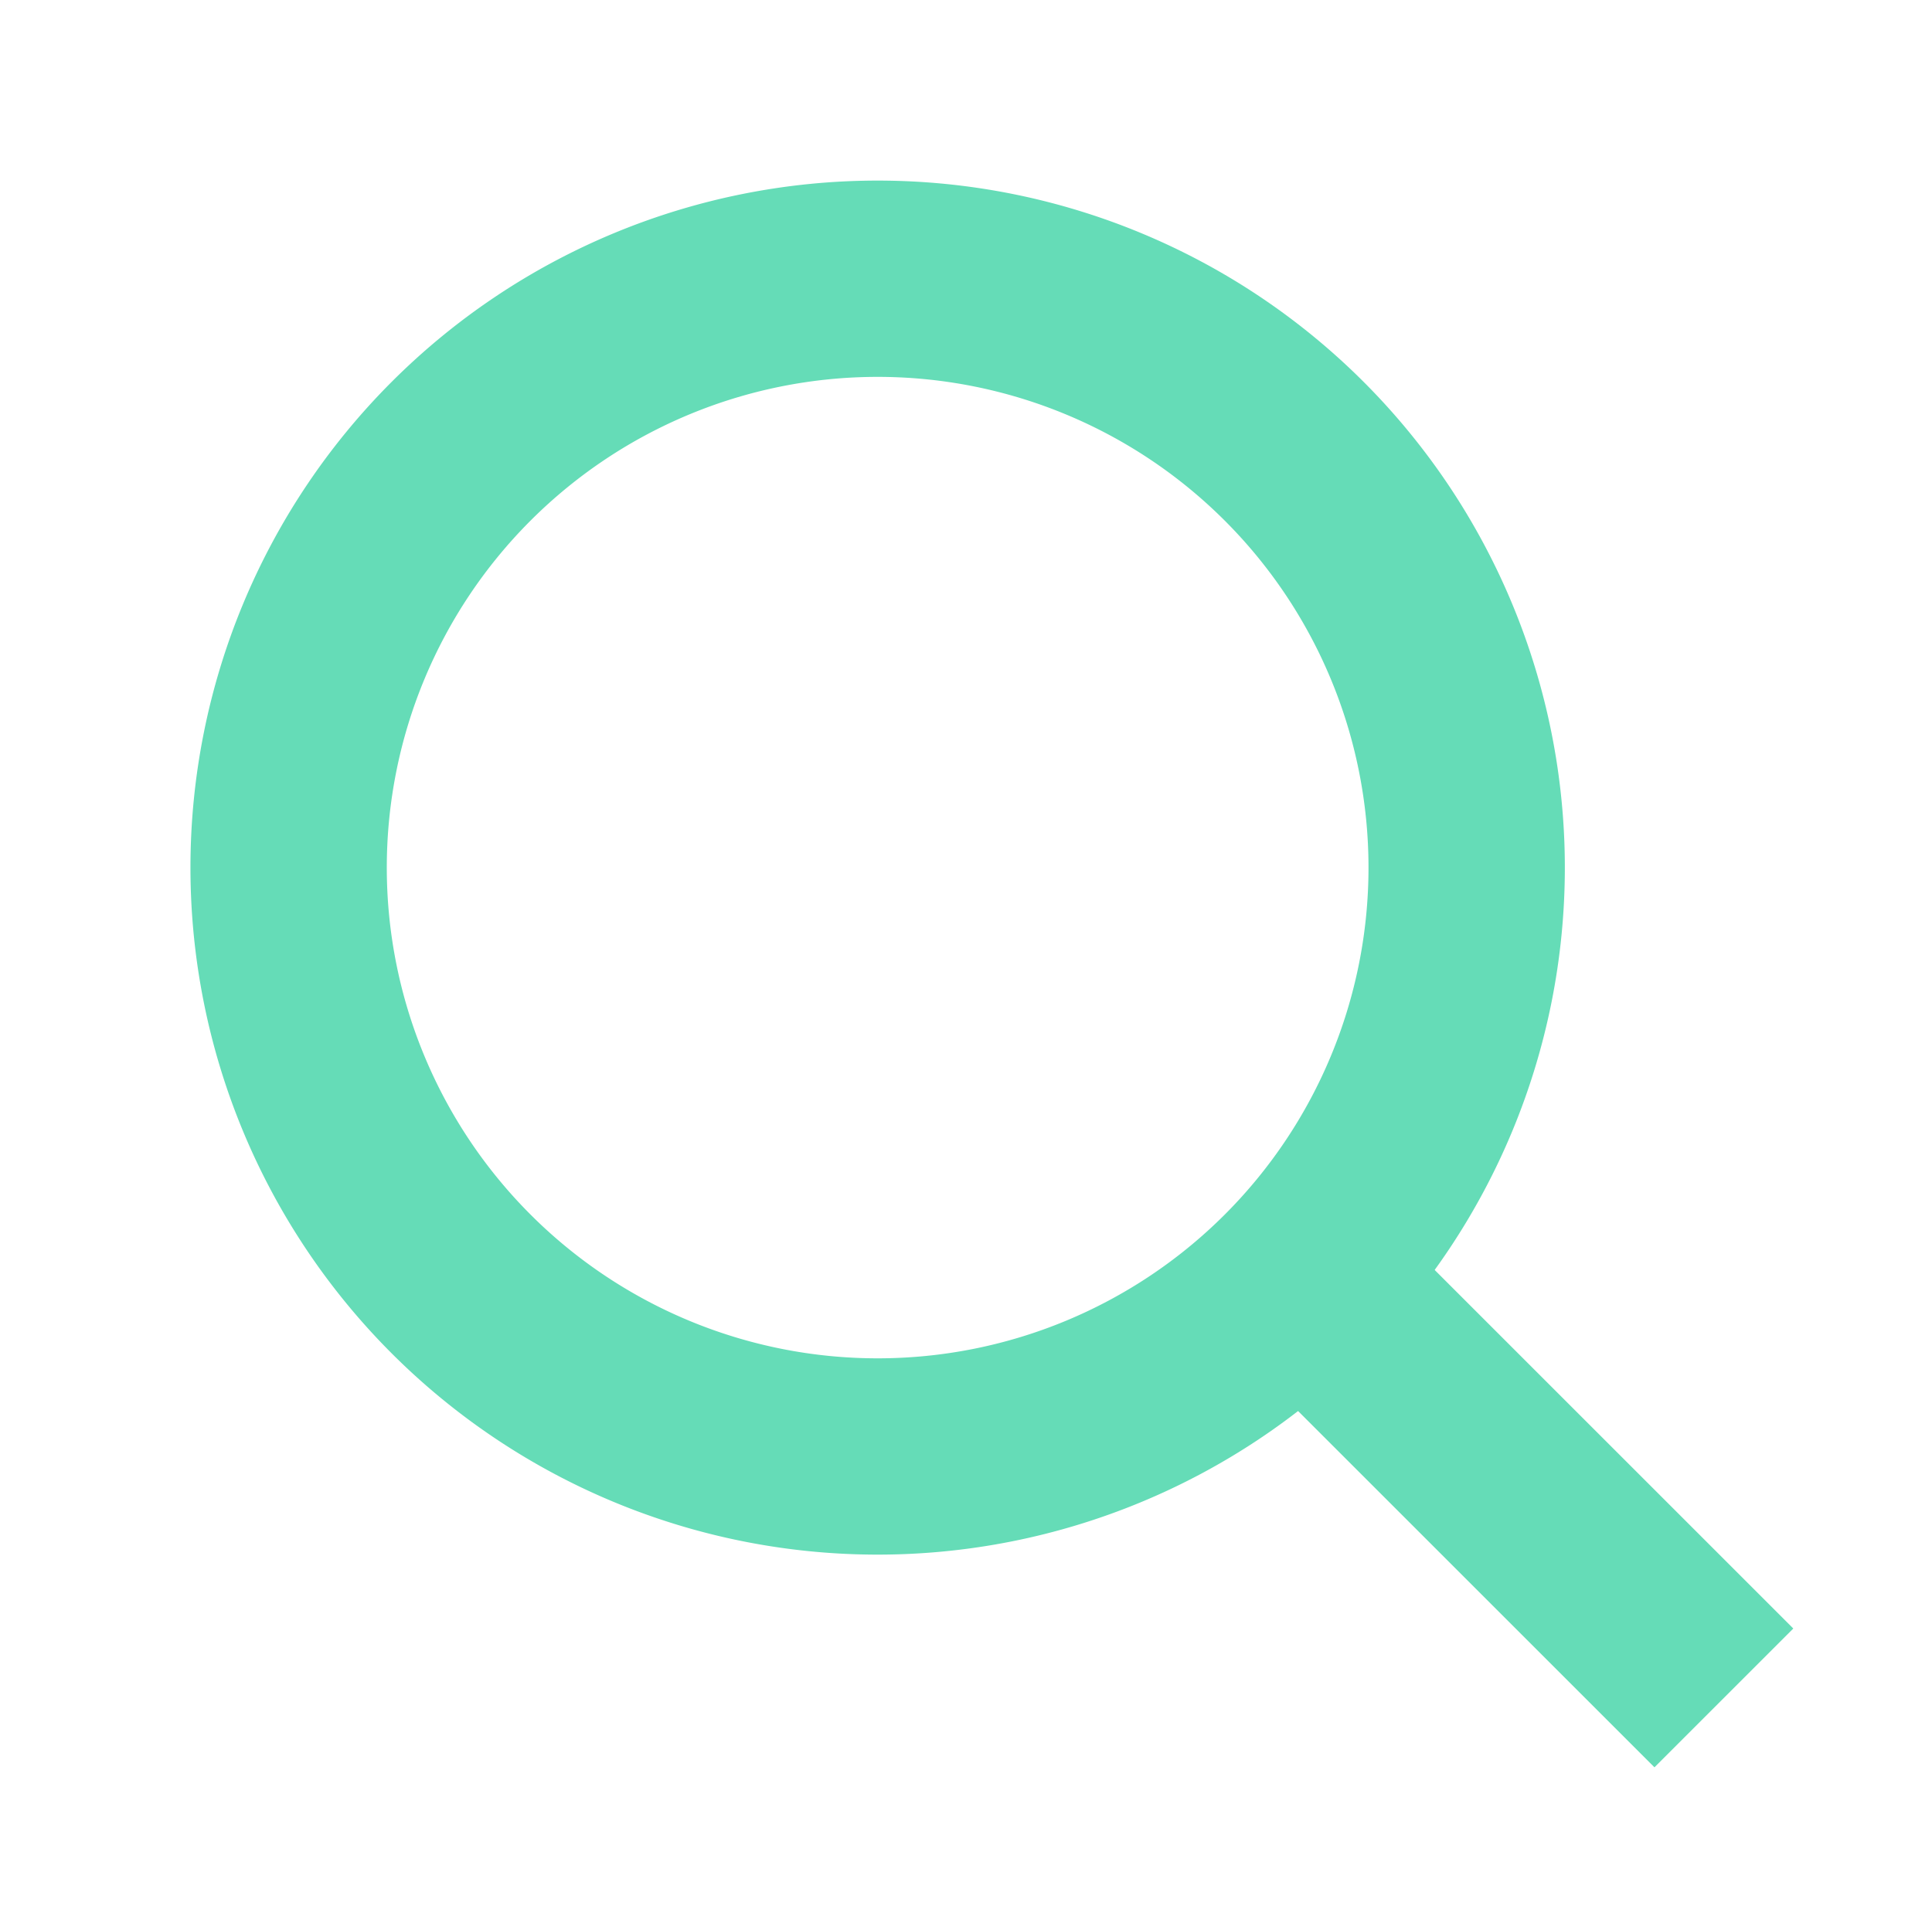 <svg xmlns="http://www.w3.org/2000/svg" viewBox="0 0 9.84 9.71"><defs><style>.cls-1{fill:none;stroke:#65dcb7;stroke-width:1px;}</style></defs><g id="Capa_2" data-name="Capa 2"><g id="Capa_1-2" data-name="Capa 1"><path class="cls-1" d="M4.47,7.42a3,3,0,1,1,3-3A3,3,0,0,1,4.47,7.42Z"/><line class="cls-1" x1="6.32" y1="6.19" x2="8.78" y2="8.65"/></g></g></svg>